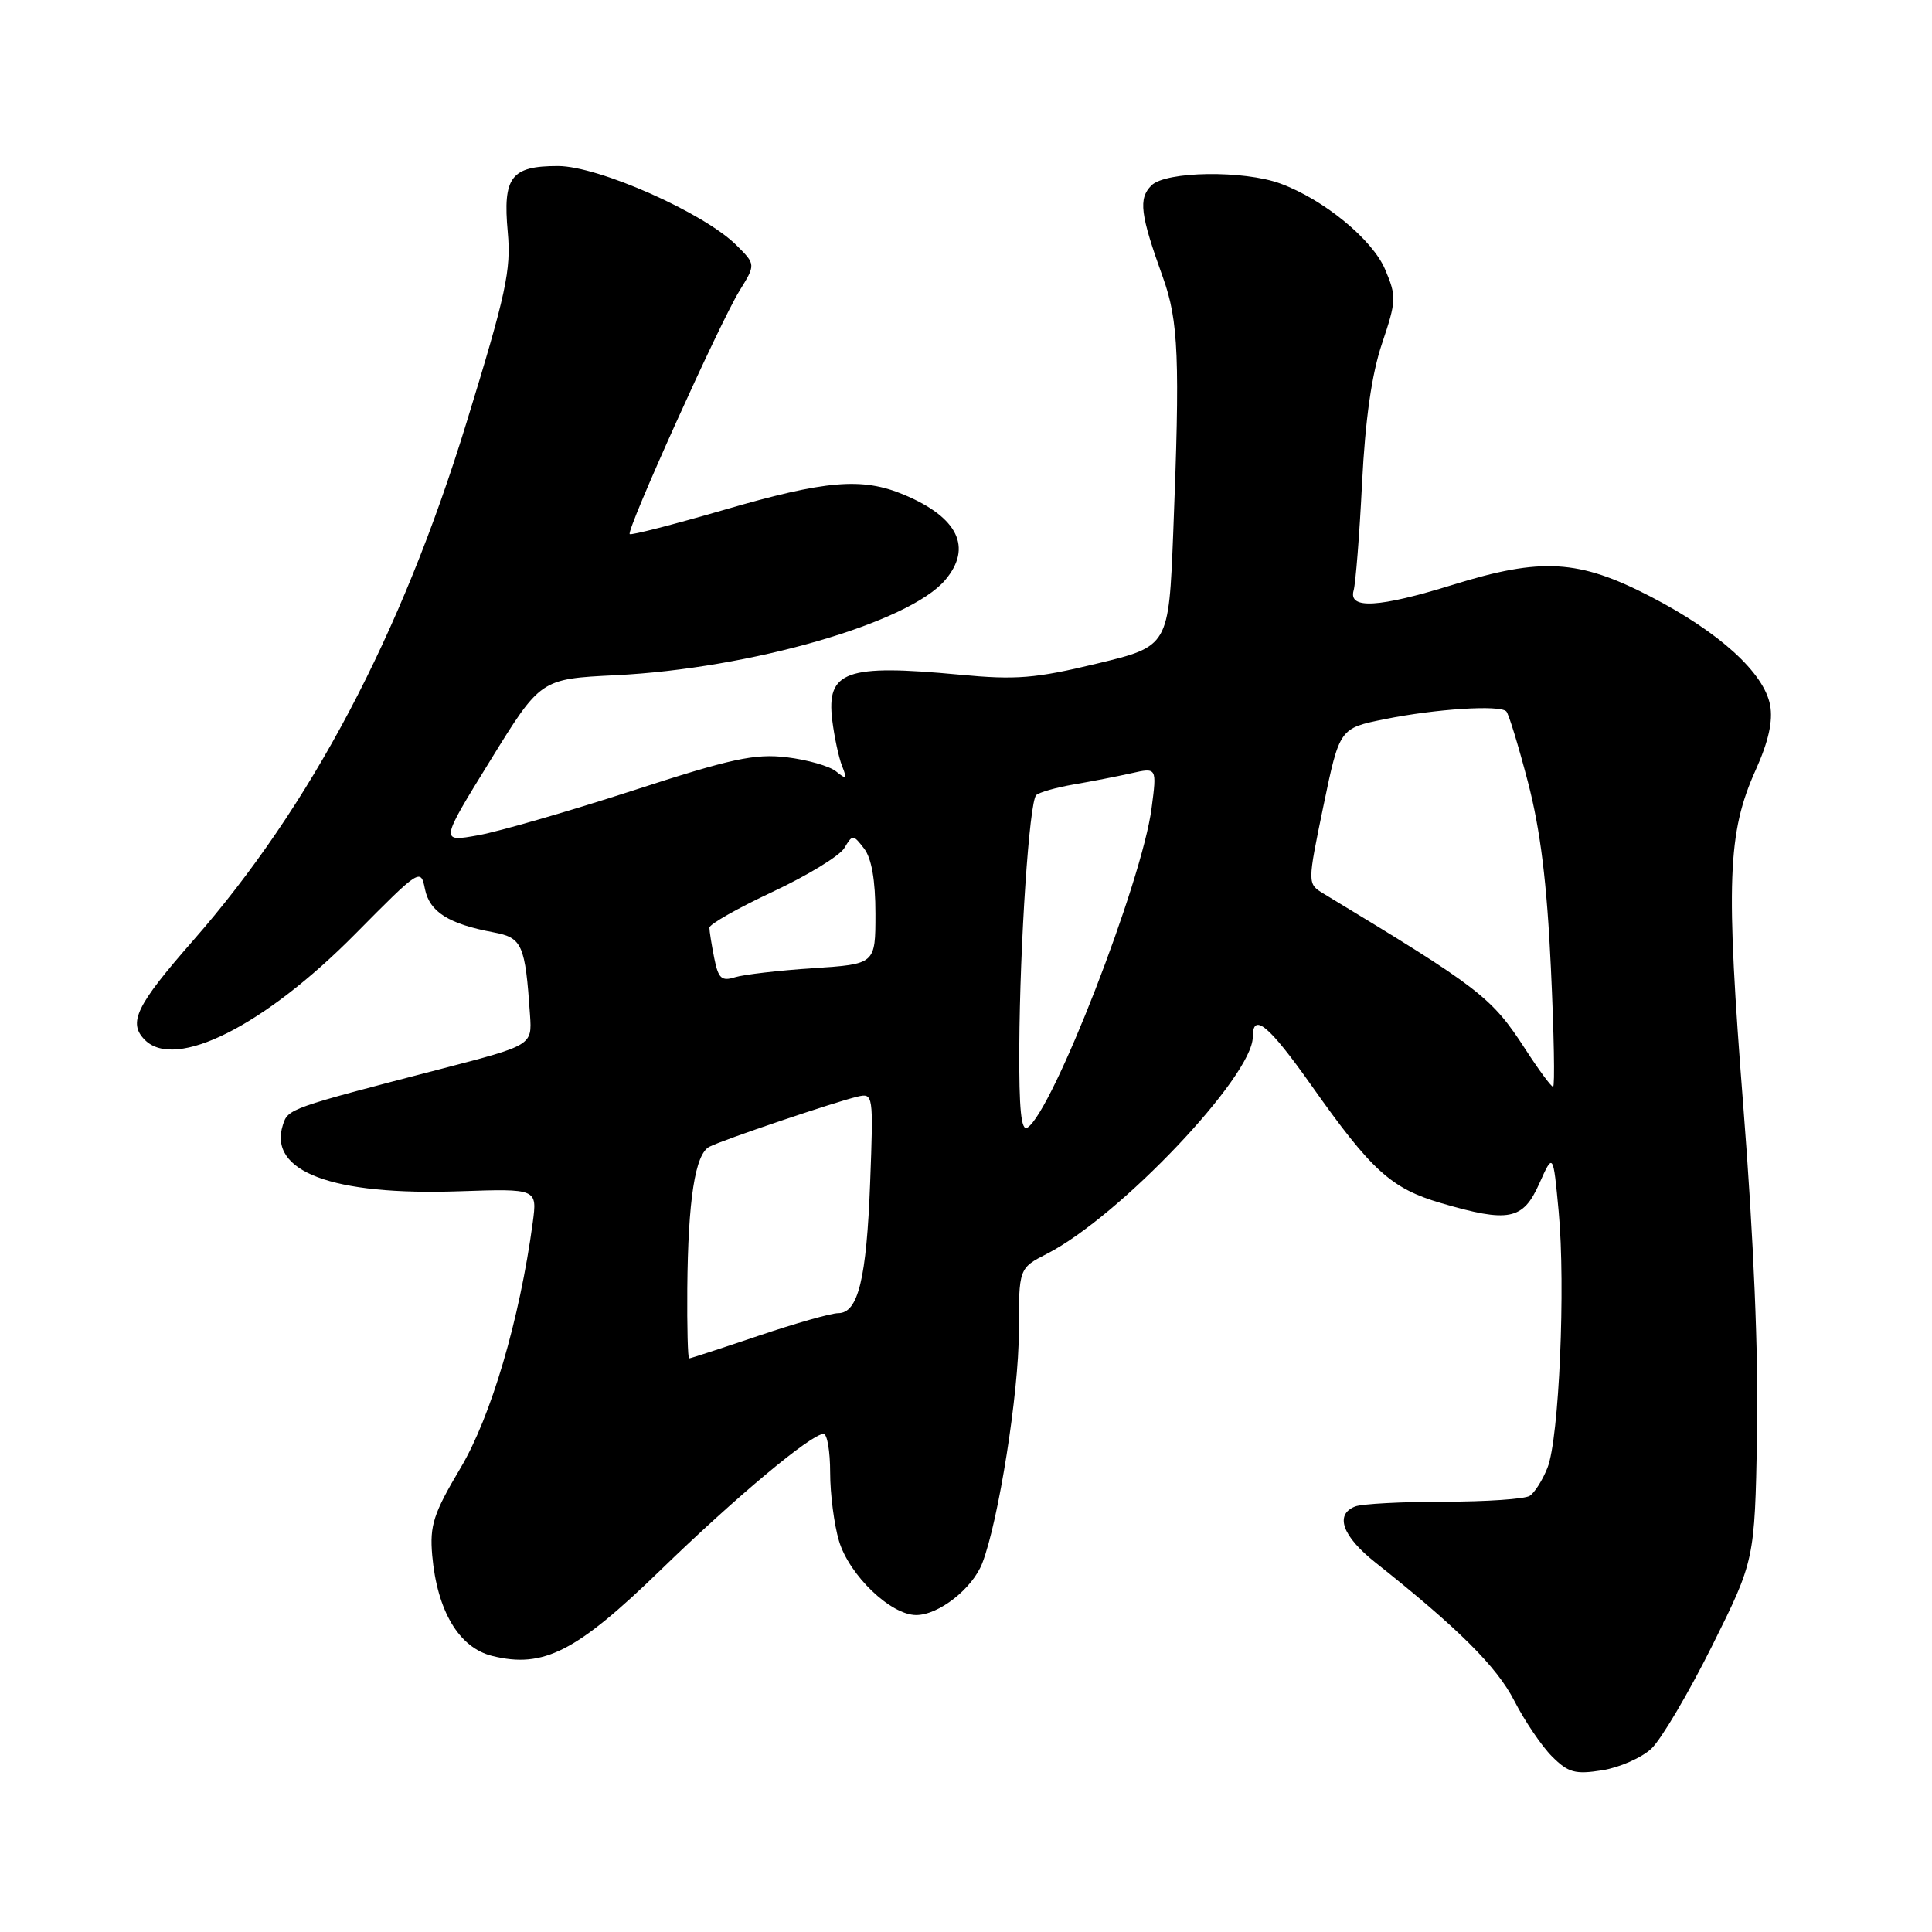 <?xml version="1.0" encoding="UTF-8" standalone="no"?>
<!DOCTYPE svg PUBLIC "-//W3C//DTD SVG 1.1//EN" "http://www.w3.org/Graphics/SVG/1.1/DTD/svg11.dtd" >
<svg xmlns="http://www.w3.org/2000/svg" xmlns:xlink="http://www.w3.org/1999/xlink" version="1.1" viewBox="0 0 256 256">
 <g >
 <path fill="currentColor"
d=" M 218.82 231.70 C 220.11 230.49 223.72 224.38 226.84 218.13 C 232.50 206.76 232.50 206.76 232.82 190.26 C 233.02 179.66 232.37 164.06 231.00 146.63 C 228.66 116.80 228.89 110.35 232.65 102.00 C 234.34 98.25 234.94 95.53 234.55 93.44 C 233.75 89.15 227.81 83.76 218.69 79.04 C 209.21 74.13 204.25 73.84 192.50 77.49 C 182.72 80.52 178.65 80.76 179.36 78.25 C 179.63 77.29 180.14 70.88 180.48 64.00 C 180.91 55.54 181.76 49.56 183.13 45.50 C 185.03 39.86 185.05 39.27 183.54 35.71 C 181.86 31.73 175.41 26.44 169.68 24.33 C 164.81 22.53 154.46 22.68 152.57 24.57 C 150.82 26.32 151.08 28.39 154.09 36.75 C 156.17 42.54 156.37 47.50 155.46 70.57 C 154.86 85.64 154.86 85.64 145.35 87.93 C 137.18 89.90 134.63 90.11 127.17 89.40 C 112.07 87.98 109.48 88.91 110.28 95.46 C 110.56 97.68 111.14 100.40 111.58 101.50 C 112.27 103.23 112.16 103.33 110.79 102.22 C 109.92 101.51 106.97 100.67 104.23 100.34 C 100.01 99.84 96.90 100.51 83.87 104.75 C 75.42 107.49 66.20 110.16 63.40 110.67 C 58.29 111.59 58.29 111.59 64.96 100.78 C 71.63 89.96 71.63 89.96 81.56 89.47 C 99.44 88.59 120.46 82.52 125.25 76.85 C 128.89 72.54 126.94 68.54 119.75 65.54 C 114.23 63.23 109.42 63.64 95.97 67.55 C 89.26 69.50 83.62 70.95 83.44 70.77 C 82.96 70.29 95.42 42.67 97.98 38.54 C 100.14 35.04 100.14 35.04 97.59 32.50 C 93.30 28.21 79.30 22.00 73.93 22.00 C 67.71 22.00 66.61 23.45 67.28 30.75 C 67.74 35.78 67.06 38.94 61.82 55.98 C 53.18 84.13 41.20 106.82 25.55 124.67 C 18.02 133.26 16.93 135.53 19.20 137.80 C 23.26 141.86 35.04 135.93 47.09 123.74 C 55.65 115.09 55.75 115.02 56.31 117.81 C 56.92 120.83 59.45 122.43 65.39 123.54 C 69.21 124.26 69.59 125.12 70.23 134.50 C 70.50 138.50 70.50 138.50 58.50 141.62 C 38.30 146.86 38.16 146.91 37.48 149.07 C 35.52 155.24 44.00 158.43 60.85 157.85 C 71.19 157.50 71.19 157.50 70.59 162.00 C 68.85 174.86 65.08 187.68 61.03 194.50 C 57.43 200.56 56.93 202.12 57.27 206.08 C 57.92 213.46 60.82 218.33 65.22 219.42 C 72.01 221.10 76.37 218.87 87.50 208.07 C 97.53 198.33 107.50 190.00 109.13 190.00 C 109.61 190.00 110.00 192.31 110.00 195.13 C 110.00 197.96 110.53 202.03 111.17 204.18 C 112.53 208.73 118.03 214.00 121.40 214.00 C 124.39 214.00 128.86 210.49 130.16 207.12 C 132.31 201.56 135.00 184.54 135.00 176.48 C 135.00 168.04 135.00 168.04 138.75 166.12 C 148.36 161.19 166.00 142.60 166.00 137.40 C 166.00 134.07 168.11 135.81 173.78 143.84 C 181.74 155.12 184.34 157.48 190.93 159.41 C 199.91 162.04 201.80 161.67 203.95 156.86 C 205.80 152.72 205.80 152.72 206.53 160.51 C 207.46 170.44 206.59 190.60 205.05 194.48 C 204.40 196.12 203.34 197.80 202.69 198.21 C 202.03 198.63 196.92 198.98 191.33 198.98 C 185.74 198.99 180.45 199.27 179.58 199.61 C 176.82 200.67 177.86 203.56 182.25 207.04 C 193.21 215.74 198.35 220.85 200.66 225.38 C 202.04 228.06 204.28 231.37 205.65 232.74 C 207.80 234.89 208.71 235.14 212.31 234.57 C 214.60 234.20 217.53 232.91 218.82 231.70 Z  M 91.07 170.75 C 91.17 158.94 92.11 152.91 94.00 151.95 C 95.83 151.01 110.69 145.99 113.62 145.31 C 115.71 144.82 115.74 145.00 115.30 156.66 C 114.82 169.47 113.71 174.00 111.07 174.00 C 110.14 174.00 105.38 175.35 100.50 177.00 C 95.62 178.65 91.48 180.00 91.31 180.00 C 91.14 180.00 91.03 175.84 91.07 170.75 Z  M 135.06 138.81 C 135.14 124.88 136.39 106.28 137.30 105.36 C 137.68 104.99 139.90 104.36 142.24 103.95 C 144.58 103.55 148.03 102.88 149.90 102.46 C 153.30 101.69 153.30 101.69 152.59 107.10 C 151.32 116.84 139.45 147.37 136.13 149.42 C 135.31 149.92 135.02 147.00 135.06 138.81 Z  M 202.14 139.06 C 197.63 132.11 196.21 131.01 175.36 118.40 C 173.23 117.10 173.23 117.10 175.36 106.80 C 177.50 96.50 177.50 96.50 183.50 95.29 C 190.23 93.93 198.72 93.38 199.59 94.26 C 199.91 94.57 201.20 98.81 202.47 103.67 C 204.11 109.97 204.98 117.01 205.50 128.25 C 205.91 136.91 206.04 144.00 205.79 144.00 C 205.54 144.00 203.90 141.78 202.14 139.06 Z  M 94.64 126.95 C 94.29 125.19 94.00 123.38 94.00 122.92 C 94.00 122.47 97.77 120.33 102.38 118.17 C 106.99 116.01 111.27 113.40 111.88 112.37 C 112.97 110.55 113.04 110.55 114.50 112.44 C 115.49 113.72 116.00 116.65 116.00 121.07 C 116.00 127.75 116.00 127.75 107.75 128.29 C 103.21 128.59 98.55 129.13 97.39 129.49 C 95.61 130.05 95.18 129.66 94.64 126.95 Z "/>
</g>
</svg>